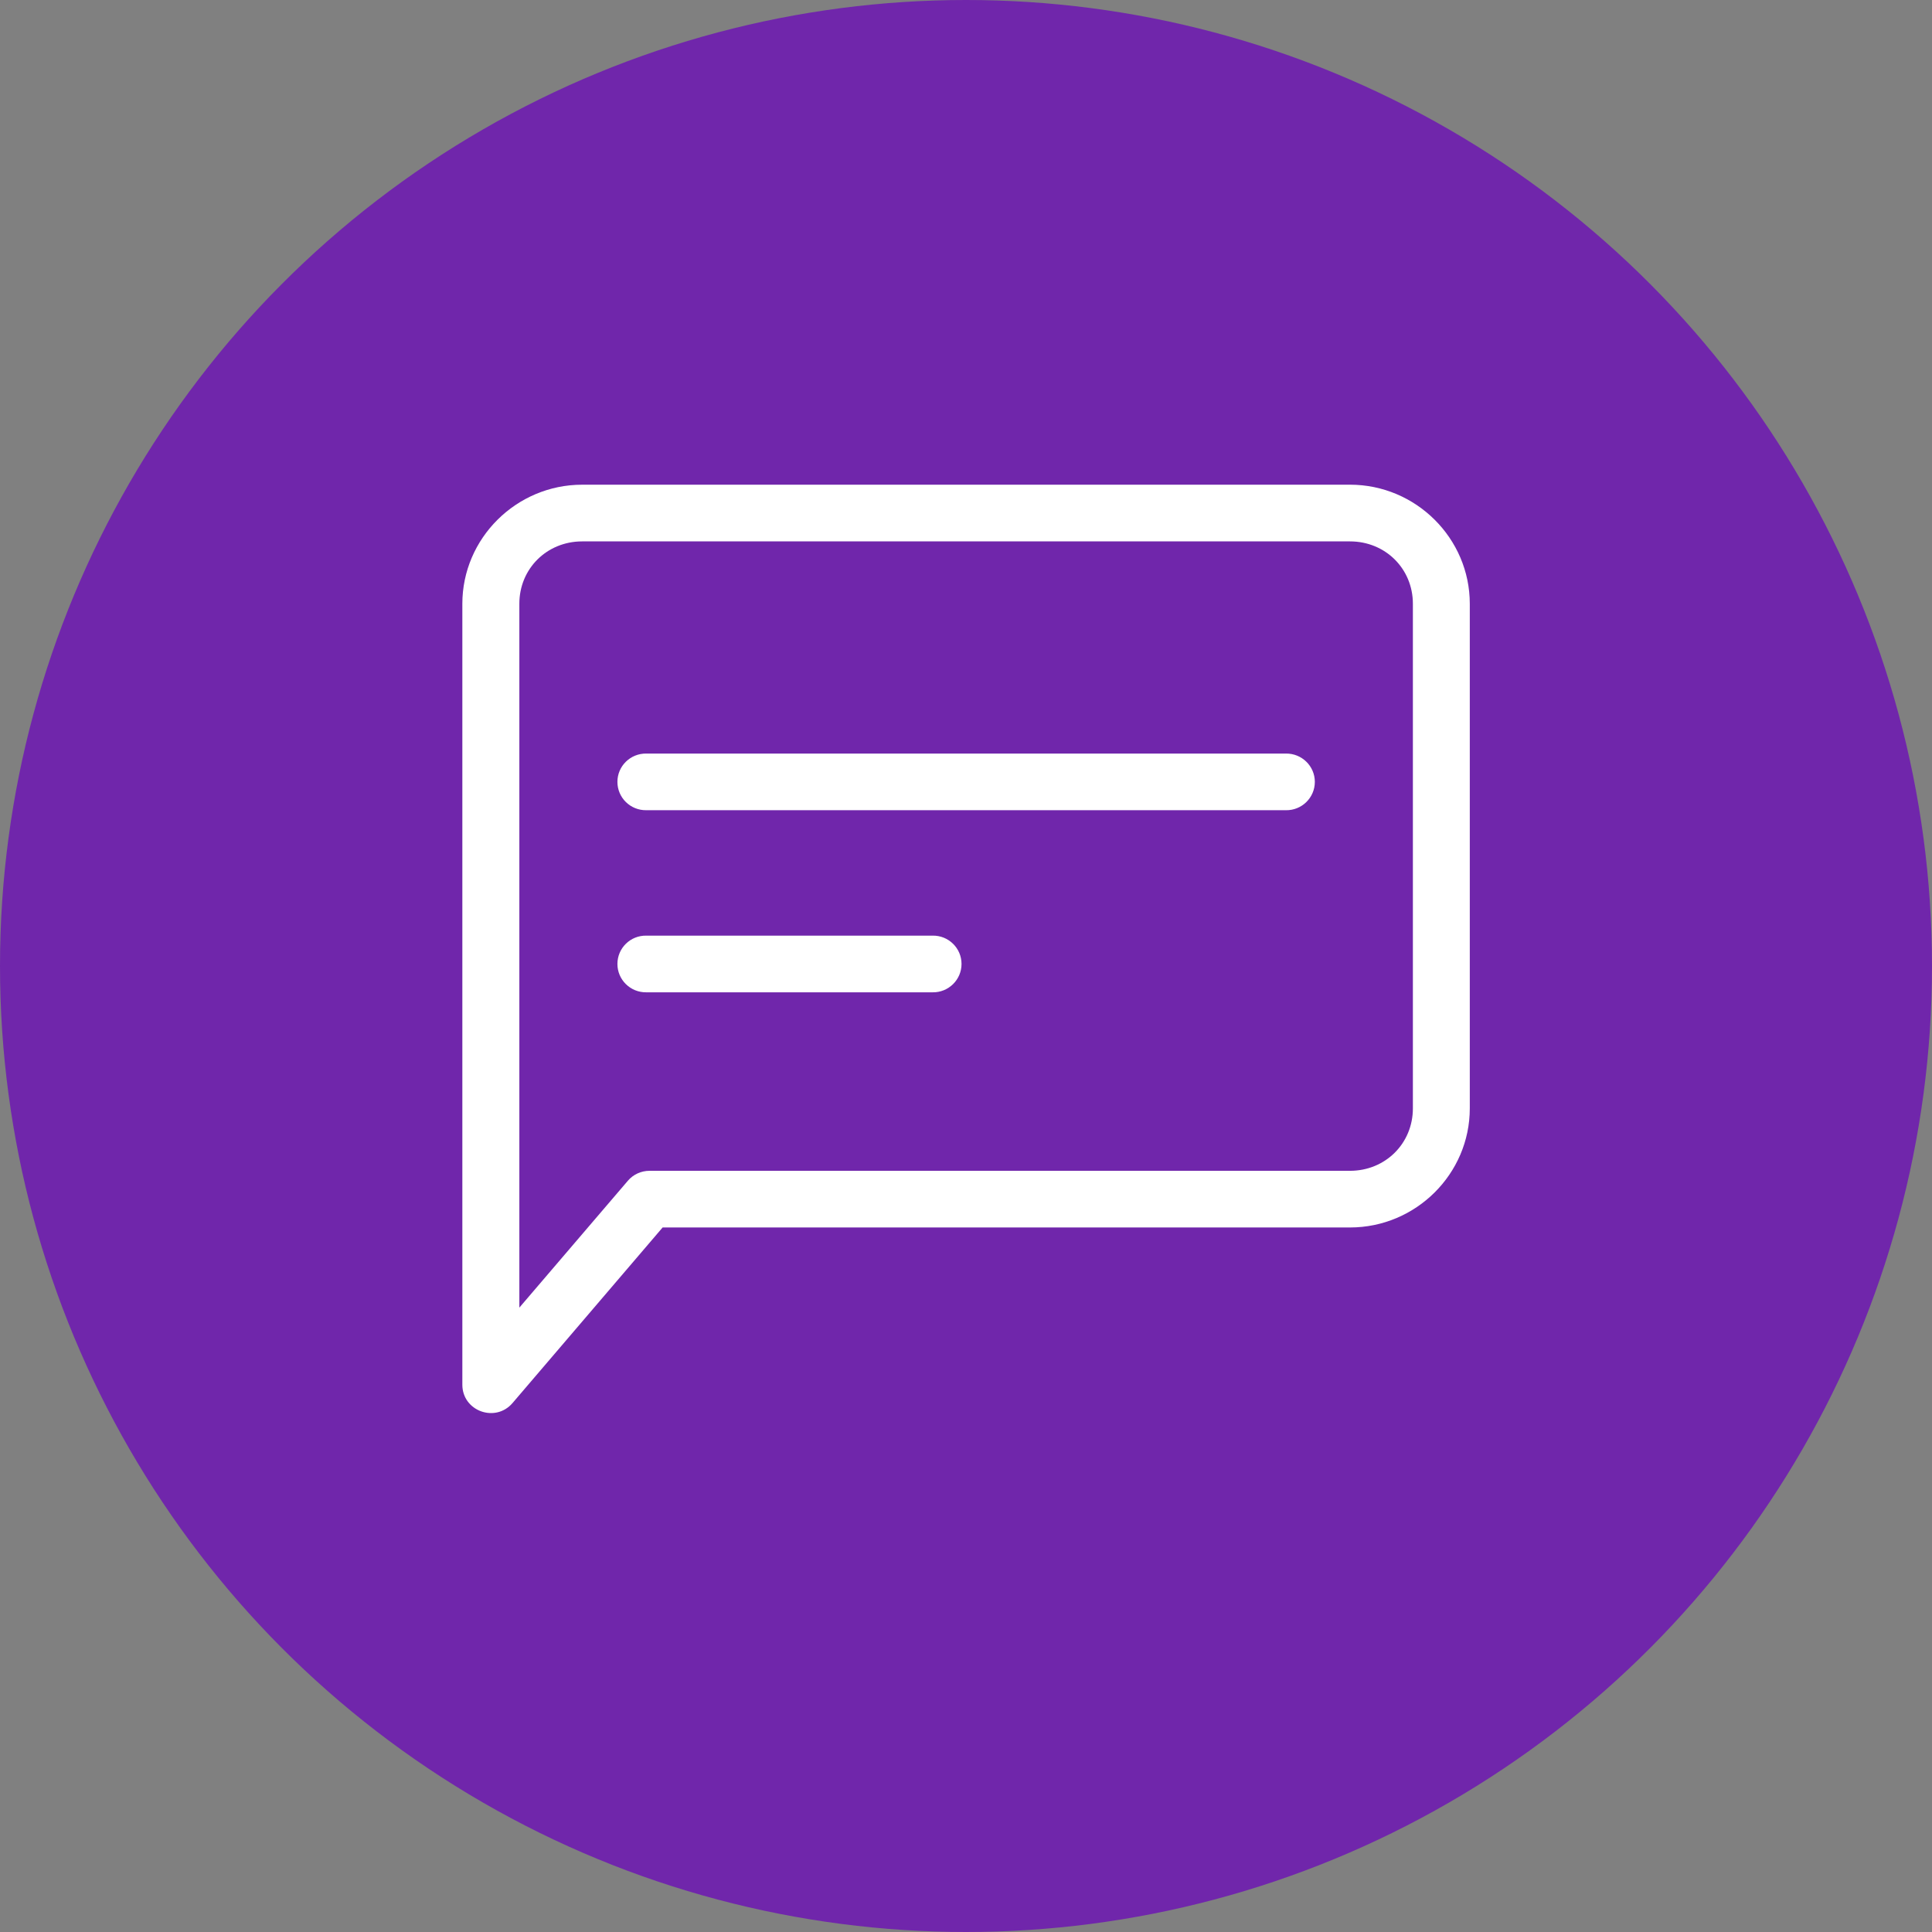 <?xml version="1.0"?>
<svg xmlns="http://www.w3.org/2000/svg" xmlns:xlink="http://www.w3.org/1999/xlink" xmlns:svgjs="http://svgjs.com/svgjs" version="1.1" width="512" height="512" x="0" y="0" viewBox="0 0 90 90" style="enable-background:new 0 0 512 512" xml:space="preserve" class=""><rect x="0" y="0" width="90" height="90" fill="#808080" stroke="none"/><circle r="45" cx="45" cy="45" fill="#7026ab" shape="circle"/><g transform="matrix(0.7,0,0,0.7,13.501,13.261)"><g xmlns="http://www.w3.org/2000/svg"><path d="m19.454 17.085h51.1c2.35 0 4.184 1.814 4.184 4.152v33.578c0 2.338-1.834 4.156-4.184 4.156h-46.616c-.554 0-1.083.24-1.442.662l-7.221 8.443v-46.84c-.001-2.337 1.833-4.151 4.179-4.151zm0-3.773c-4.377 0-7.973 3.566-7.973 7.926v51.965c0 1.756 2.195 2.559 3.34 1.223l9.988-11.684h45.744c4.383 0 7.972-3.564 7.972-7.926v-33.579c0-4.359-3.589-7.926-7.972-7.926h-51.099z" fill="#ffffff" data-original="#000000" style="" class=""/><path d="m23.724 31.204c-1.061-.014-1.923.832-1.923 1.883 0 1.055.863 1.902 1.923 1.887h42.566c1.055.016 1.923-.832 1.923-1.887 0-1.051-.868-1.896-1.923-1.883z" fill="#ffffff" data-original="#000000" style="" class=""/><path d="m23.724 43.321c-1.061-.018-1.923.83-1.923 1.885 0 1.051.863 1.902 1.923 1.887h19.055c1.055.016 1.922-.836 1.922-1.887 0-1.055-.867-1.902-1.922-1.885z" fill="#ffffff" data-original="#000000" style="" class=""/></g></g></svg>
